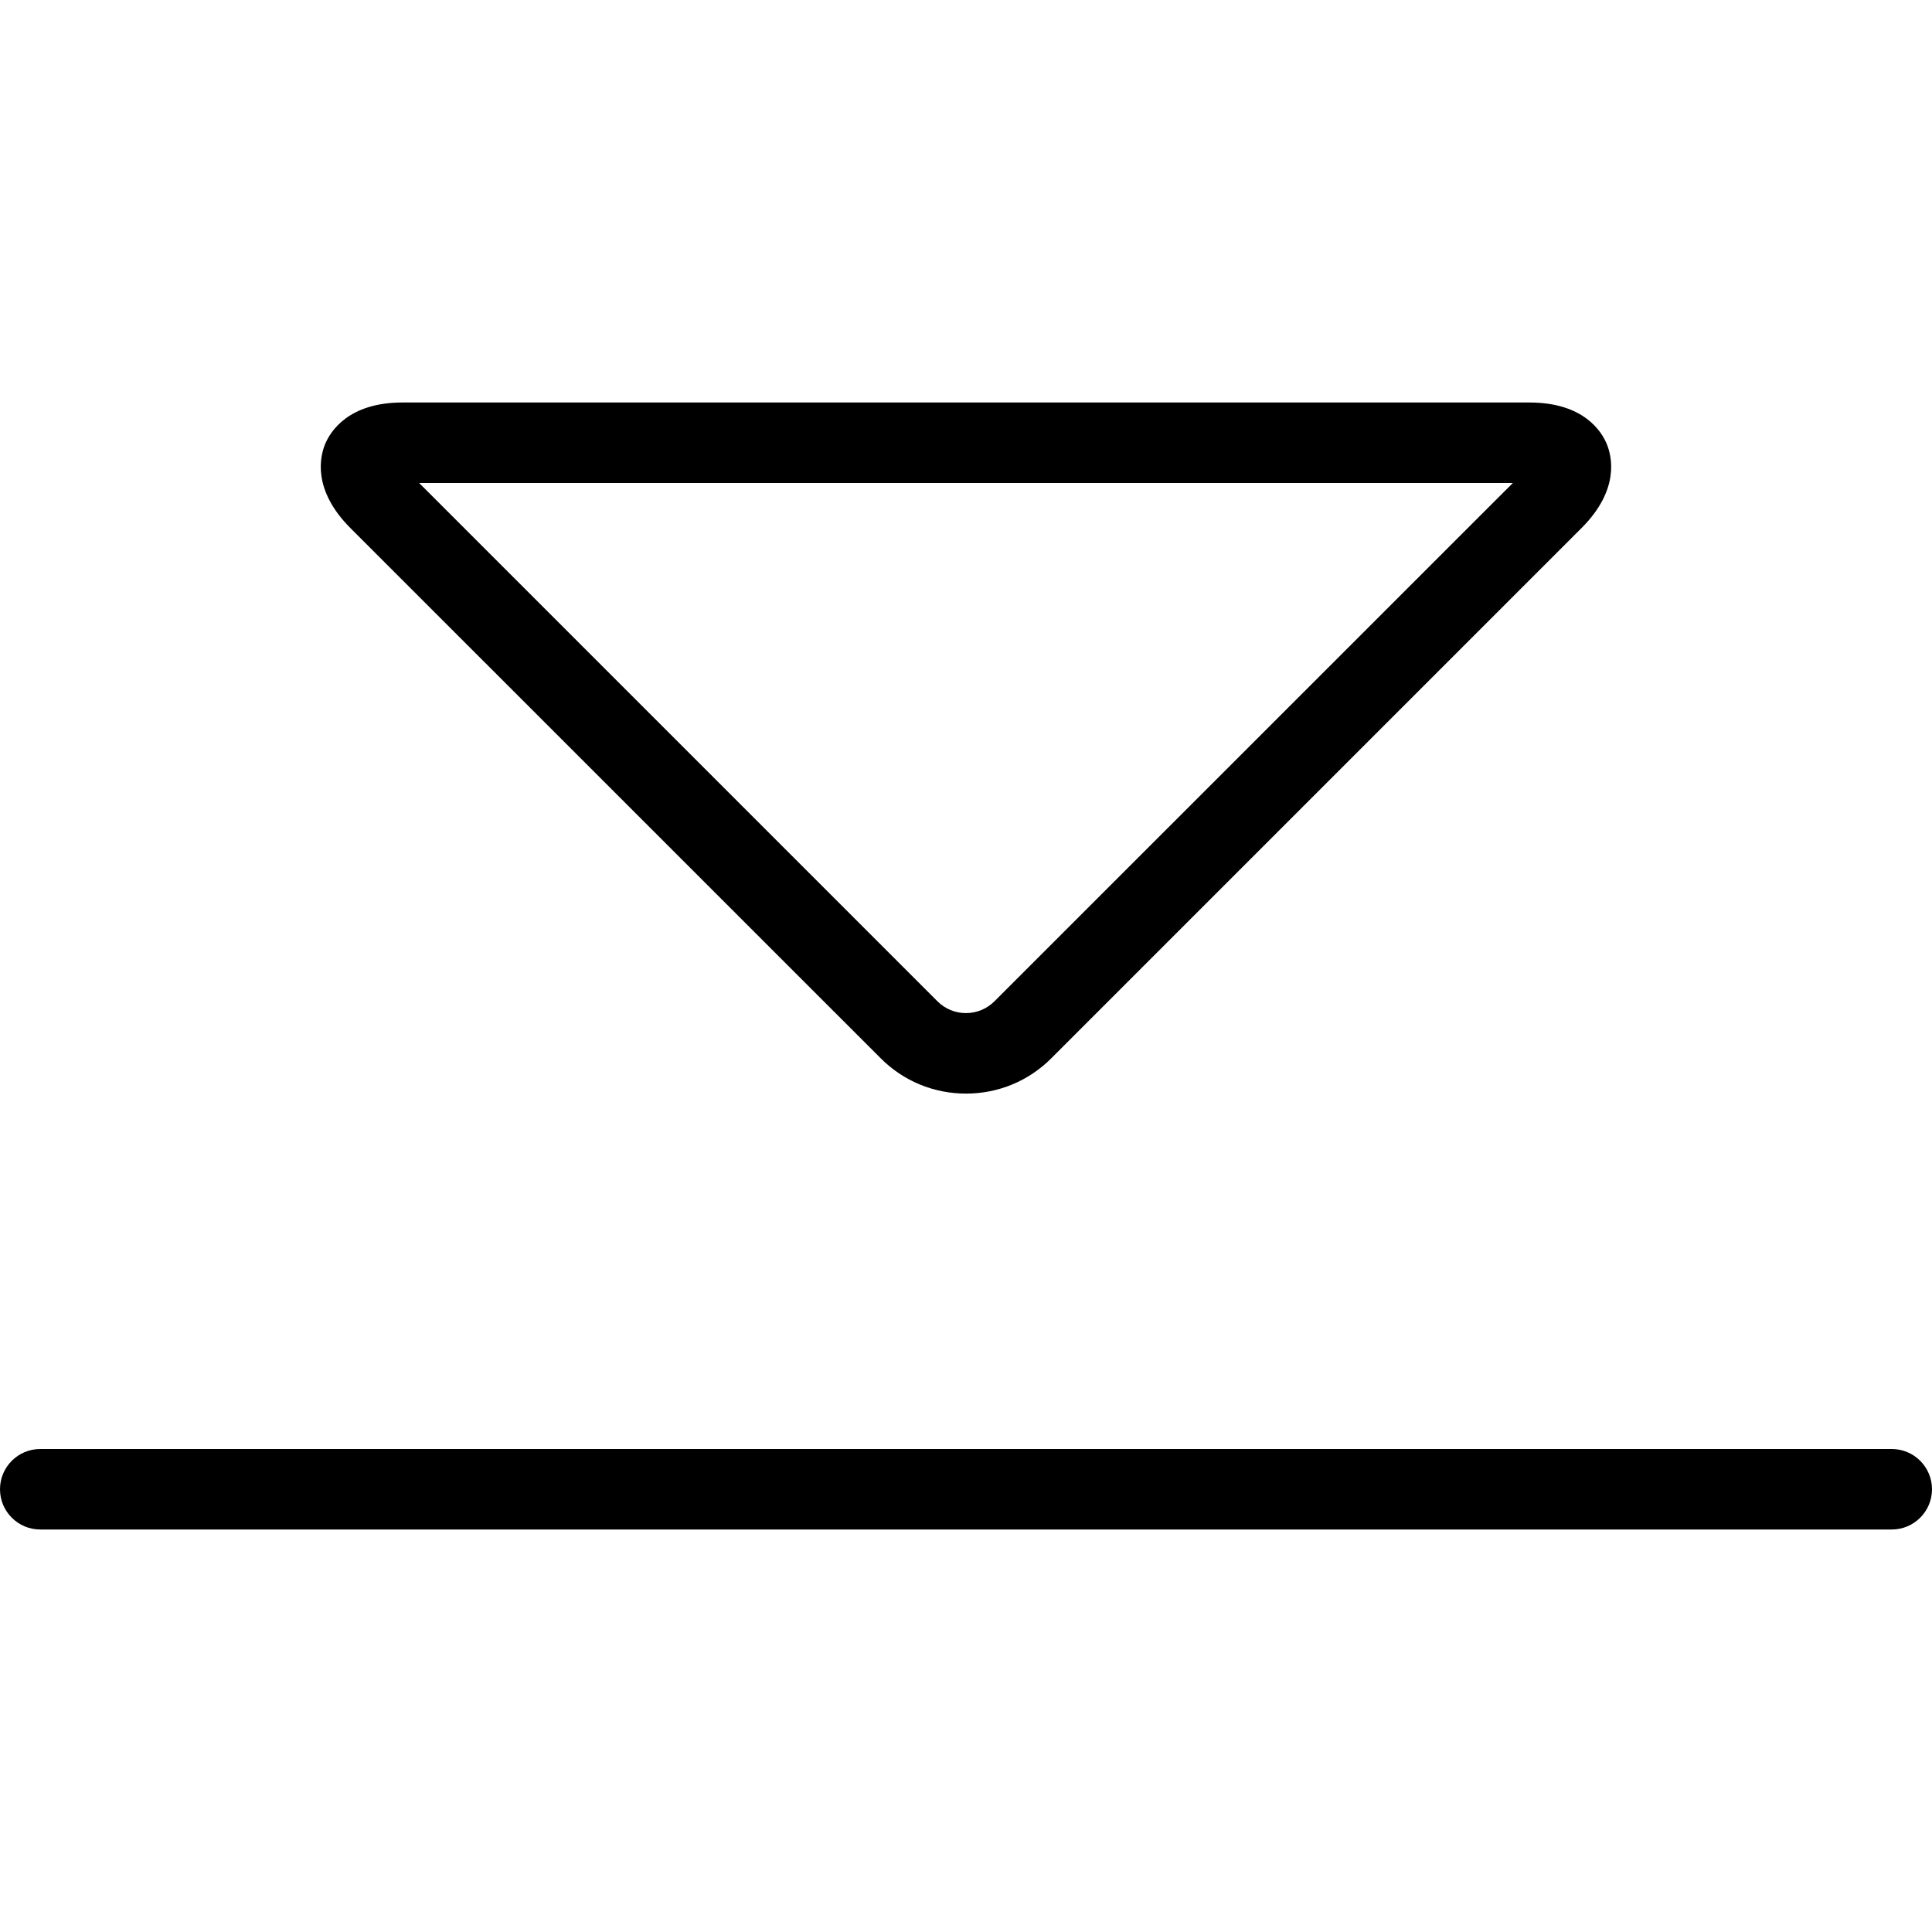<?xml version="1.0" encoding="utf-8"?>
<!-- Generator: Adobe Illustrator 22.1.0, SVG Export Plug-In . SVG Version: 6.00 Build 0)  -->
<svg version="1.1" id="Layer_1" xmlns="http://www.w3.org/2000/svg" xmlns:xlink="http://www.w3.org/1999/xlink" x="0px" y="0px"
	 viewBox="0 0 24 24" style="enable-background:new 0 0 24 24;" xml:space="preserve">
<g>
	<title>download-arrow-1</title>
	<path d="M12,13.585c-0.401,0-0.778-0.156-1.06-0.439L4.354,6.561C3.877,6.084,3.975,5.672,4.039,5.516C4.104,5.361,4.326,5,5,5h14
		c0.674,0,0.896,0.361,0.96,0.516c0.064,0.155,0.163,0.567-0.314,1.044l-6.586,6.586C12.778,13.429,12.401,13.585,12,13.585z
		 M11.646,12.439c0.094,0.094,0.22,0.146,0.353,0.146c0.134,0,0.259-0.052,0.354-0.146L18.793,6H5.207L11.646,12.439z"/>
	<path d="M0.5,19C0.224,19,0,18.776,0,18.5S0.224,18,0.5,18h23c0.276,0,0.5,0.224,0.5,0.5S23.776,19,23.5,19H0.5z"/>
</g>
</svg>
